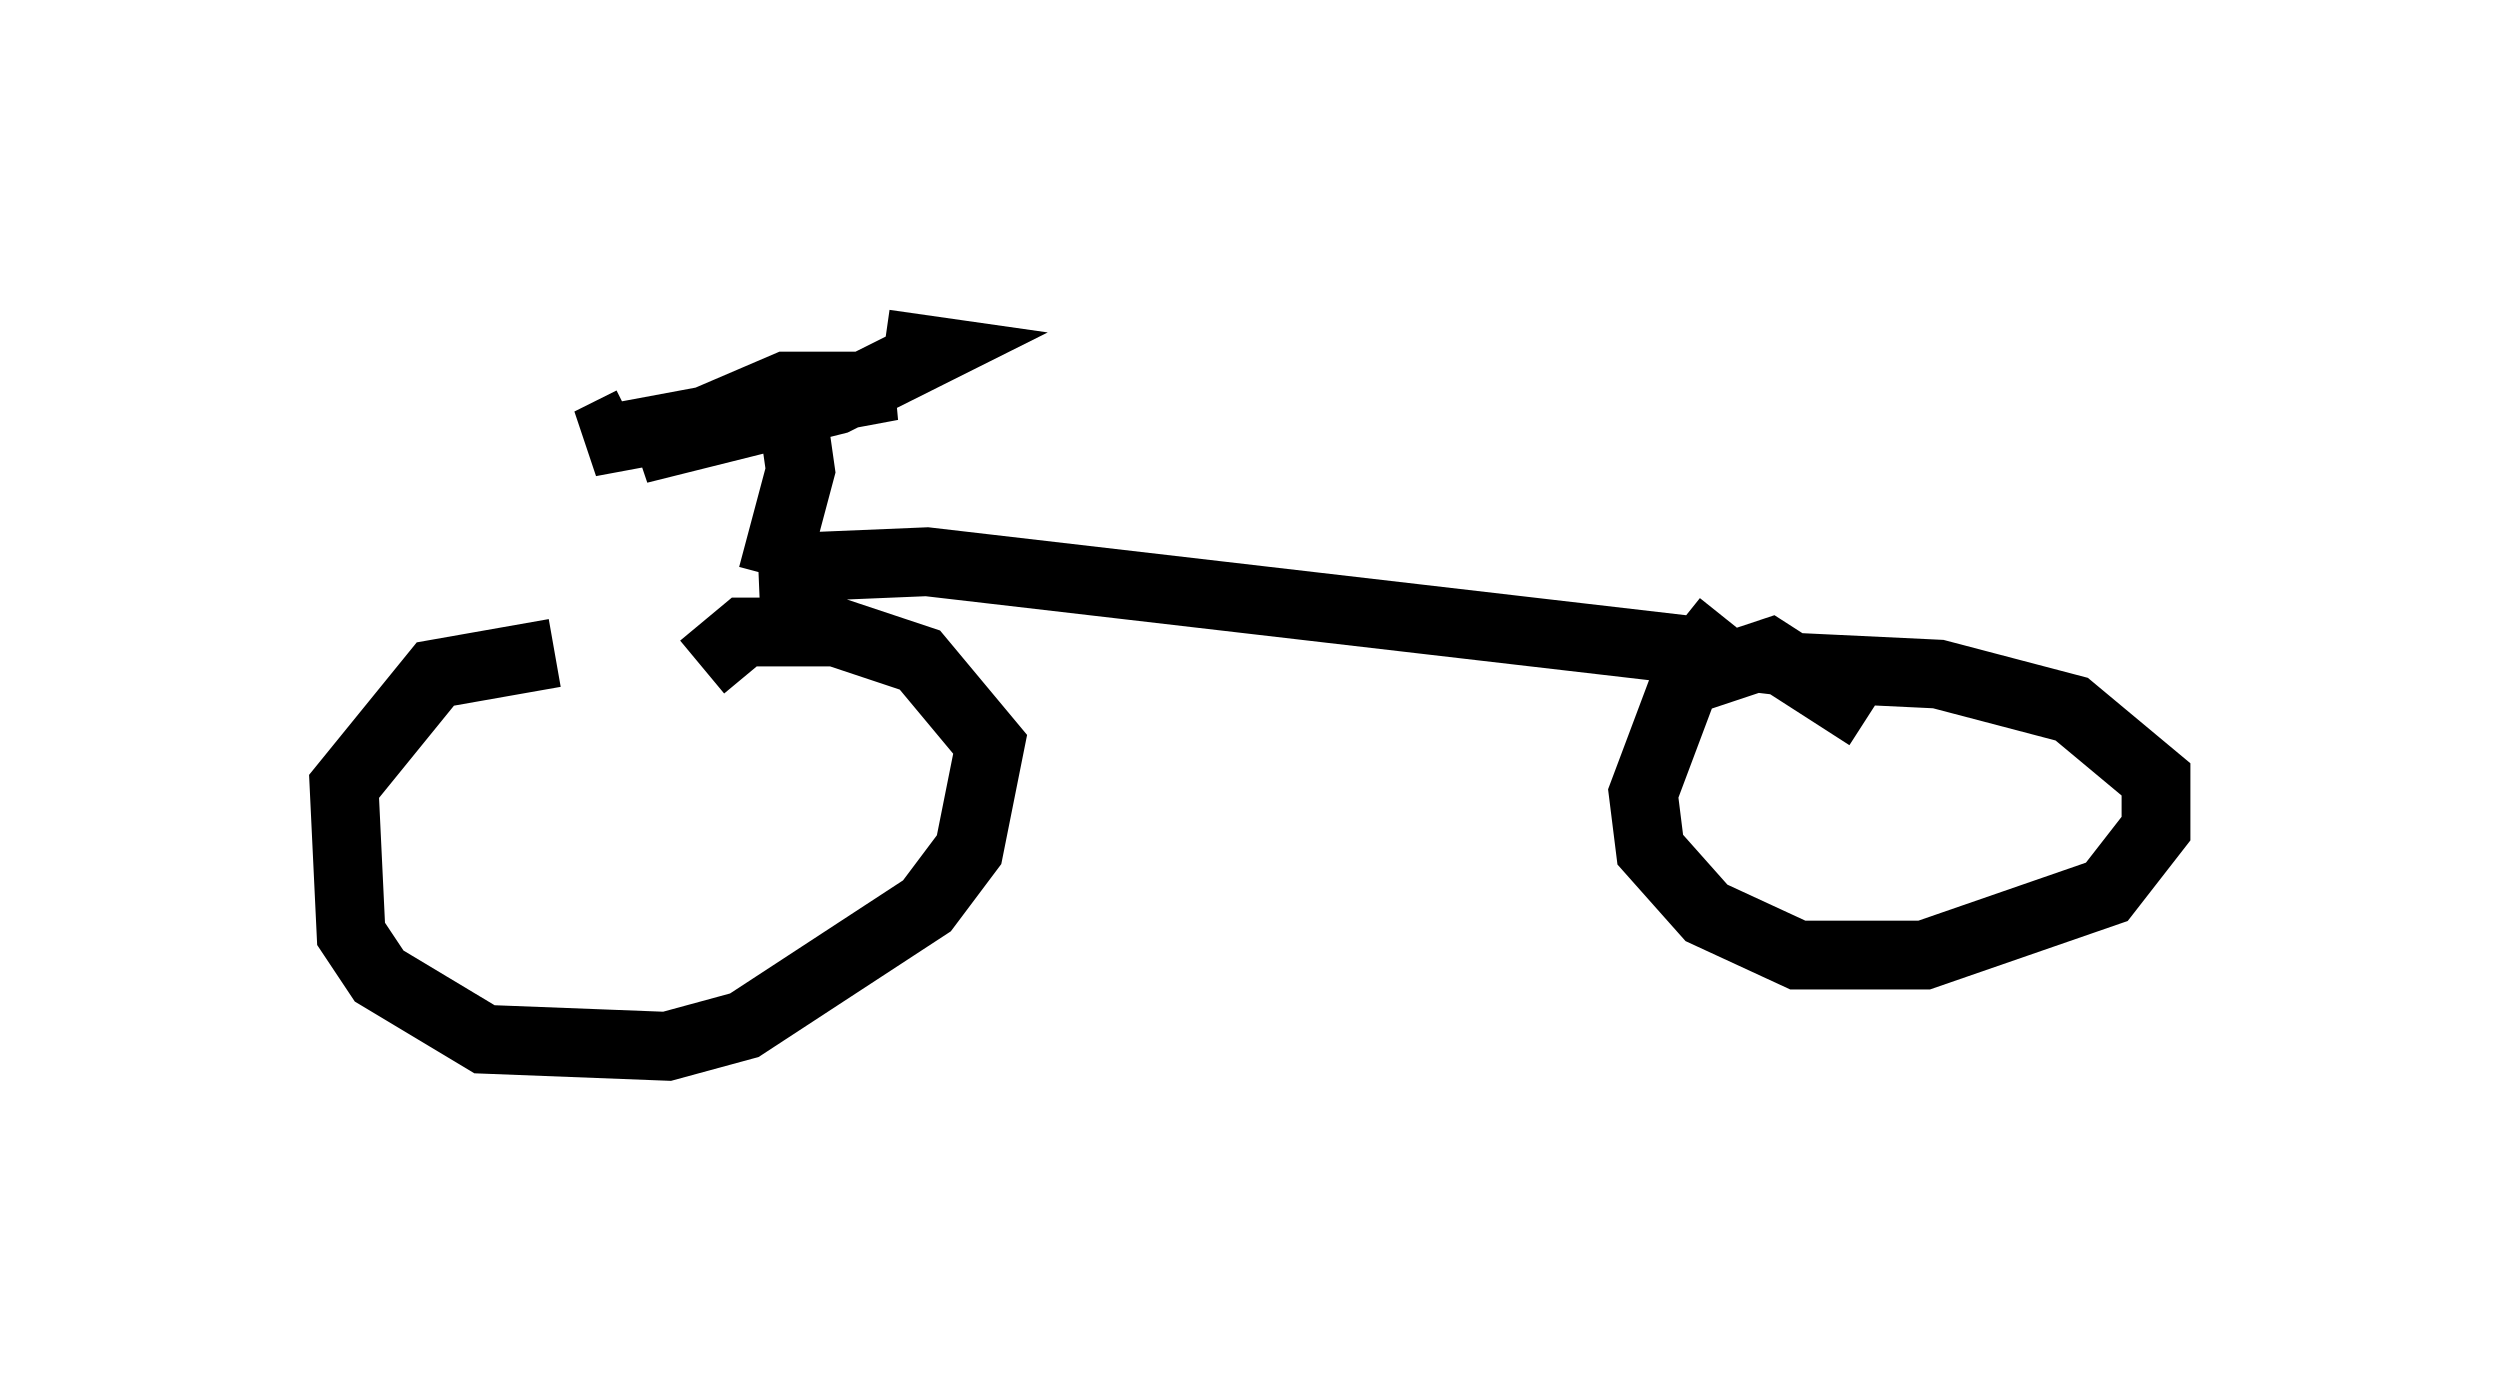 <?xml version="1.0" encoding="utf-8" ?>
<svg baseProfile="full" height="20.208" version="1.1" width="36.338" xmlns="http://www.w3.org/2000/svg" xmlns:ev="http://www.w3.org/2001/xml-events" xmlns:xlink="http://www.w3.org/1999/xlink"><defs /><rect fill="white" height="20.208" width="36.338" x="0" y="0" /><path d="M9.492, 10.104 m-1.429, -0.613 l-1.735, 0.306 -1.327, 1.633 l0.102, 2.144 0.408, 0.613 l1.531, 0.919 2.654, 0.102 l1.123, -0.306 2.654, -1.735 l0.613, -0.817 0.306, -1.531 l-1.021, -1.225 -1.225, -0.408 l-1.327, 0.0 -0.613, 0.51 m16.946, 0.715 l-1.429, -0.919 -1.225, 0.408 l-0.613, 1.633 0.102, 0.817 l0.817, 0.919 1.327, 0.613 l1.838, 0.0 2.654, -0.919 l0.715, -0.919 0.0, -0.715 l-1.225, -1.021 -1.94, -0.51 l-2.144, -0.102 m-15.006, -1.429 l2.45, -0.102 11.433, 1.327 l-0.51, -0.408 m-13.169, -0.715 l0.408, -1.531 -0.102, -0.715 m-2.348, 0.0 l-0.613, 0.306 4.39, -0.817 l-1.531, 0.0 -2.144, 0.919 l2.858, -0.715 1.429, -0.715 l-0.715, -0.102 " fill="none" stroke="black" stroke-width="1" /></svg>